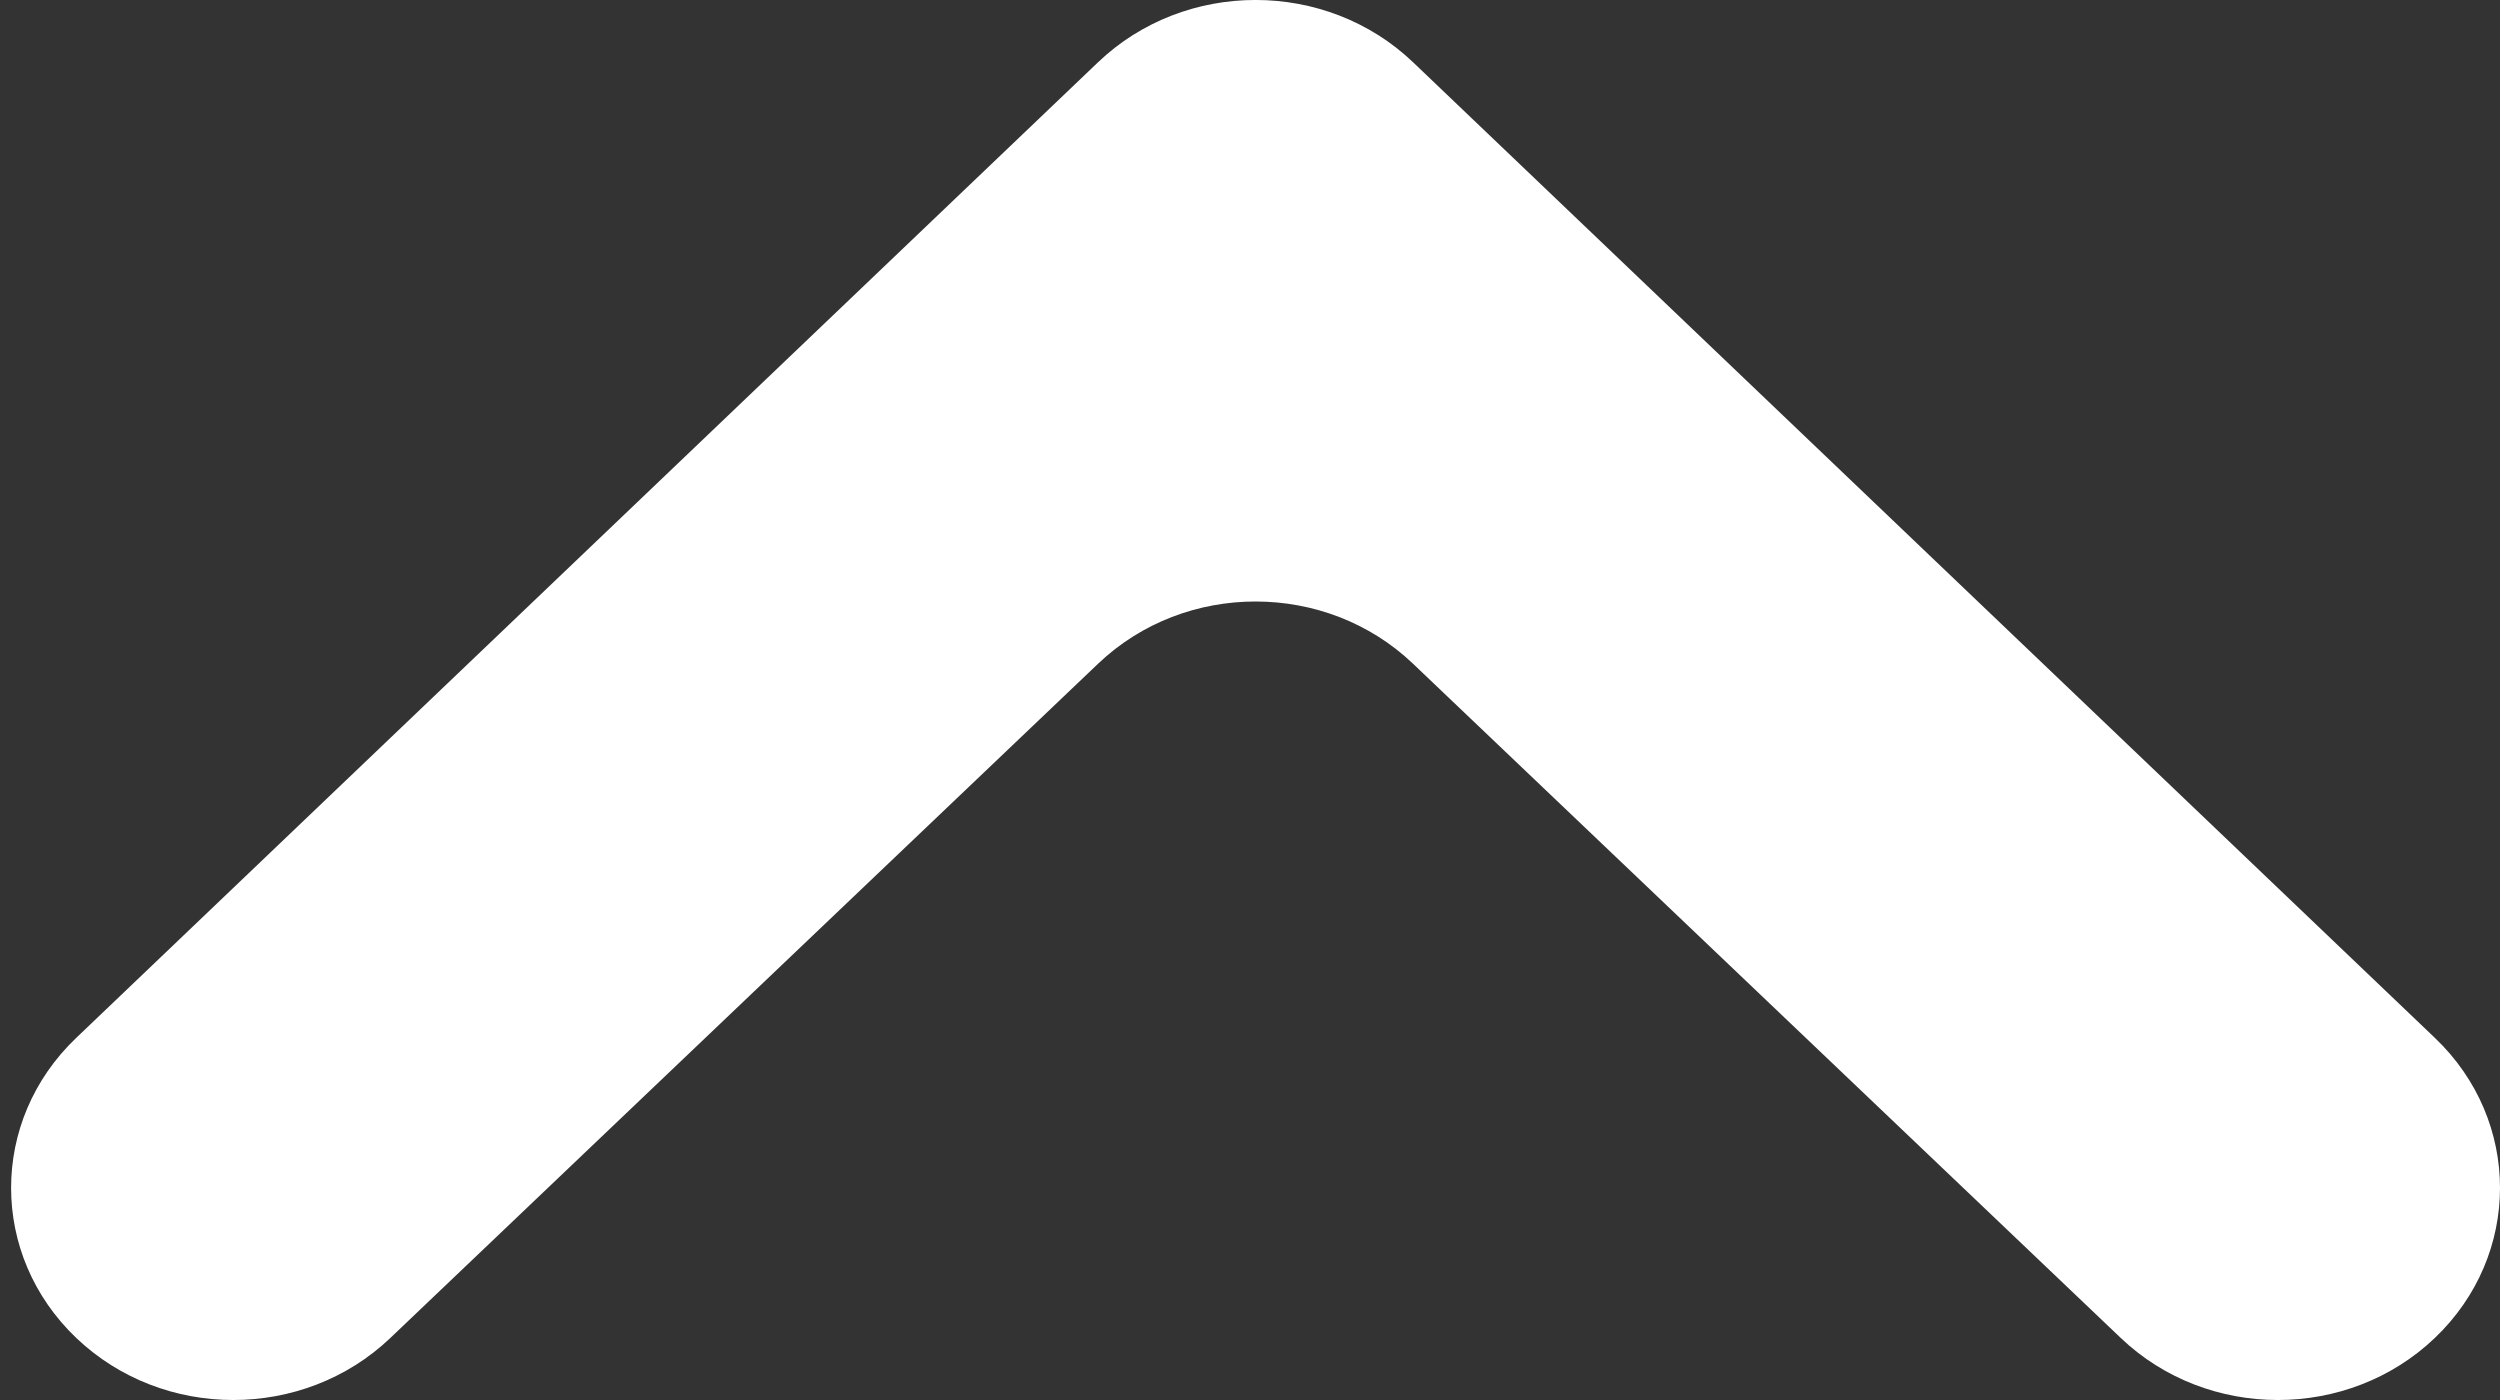 <svg width="25" height="14" viewBox="0 0 25 14" fill="none" xmlns="http://www.w3.org/2000/svg">
<rect x="0" y="0" width="25" height="14" fill="#333333" stroke="none"/>
<path d="M24.349 13.379C23.482 14.207 22.076 14.207 21.208 13.38L14.129 6.636C13.259 5.808 11.852 5.808 10.982 6.636L3.903 13.38C3.035 14.207 1.629 14.207 0.762 13.379C-0.106 12.55 -0.106 11.207 0.762 10.379L10.98 0.623C11.85 -0.208 13.261 -0.208 14.131 0.623L24.349 10.379C25.217 11.207 25.217 12.55 24.349 13.379Z" fill="white"/>
</svg>
